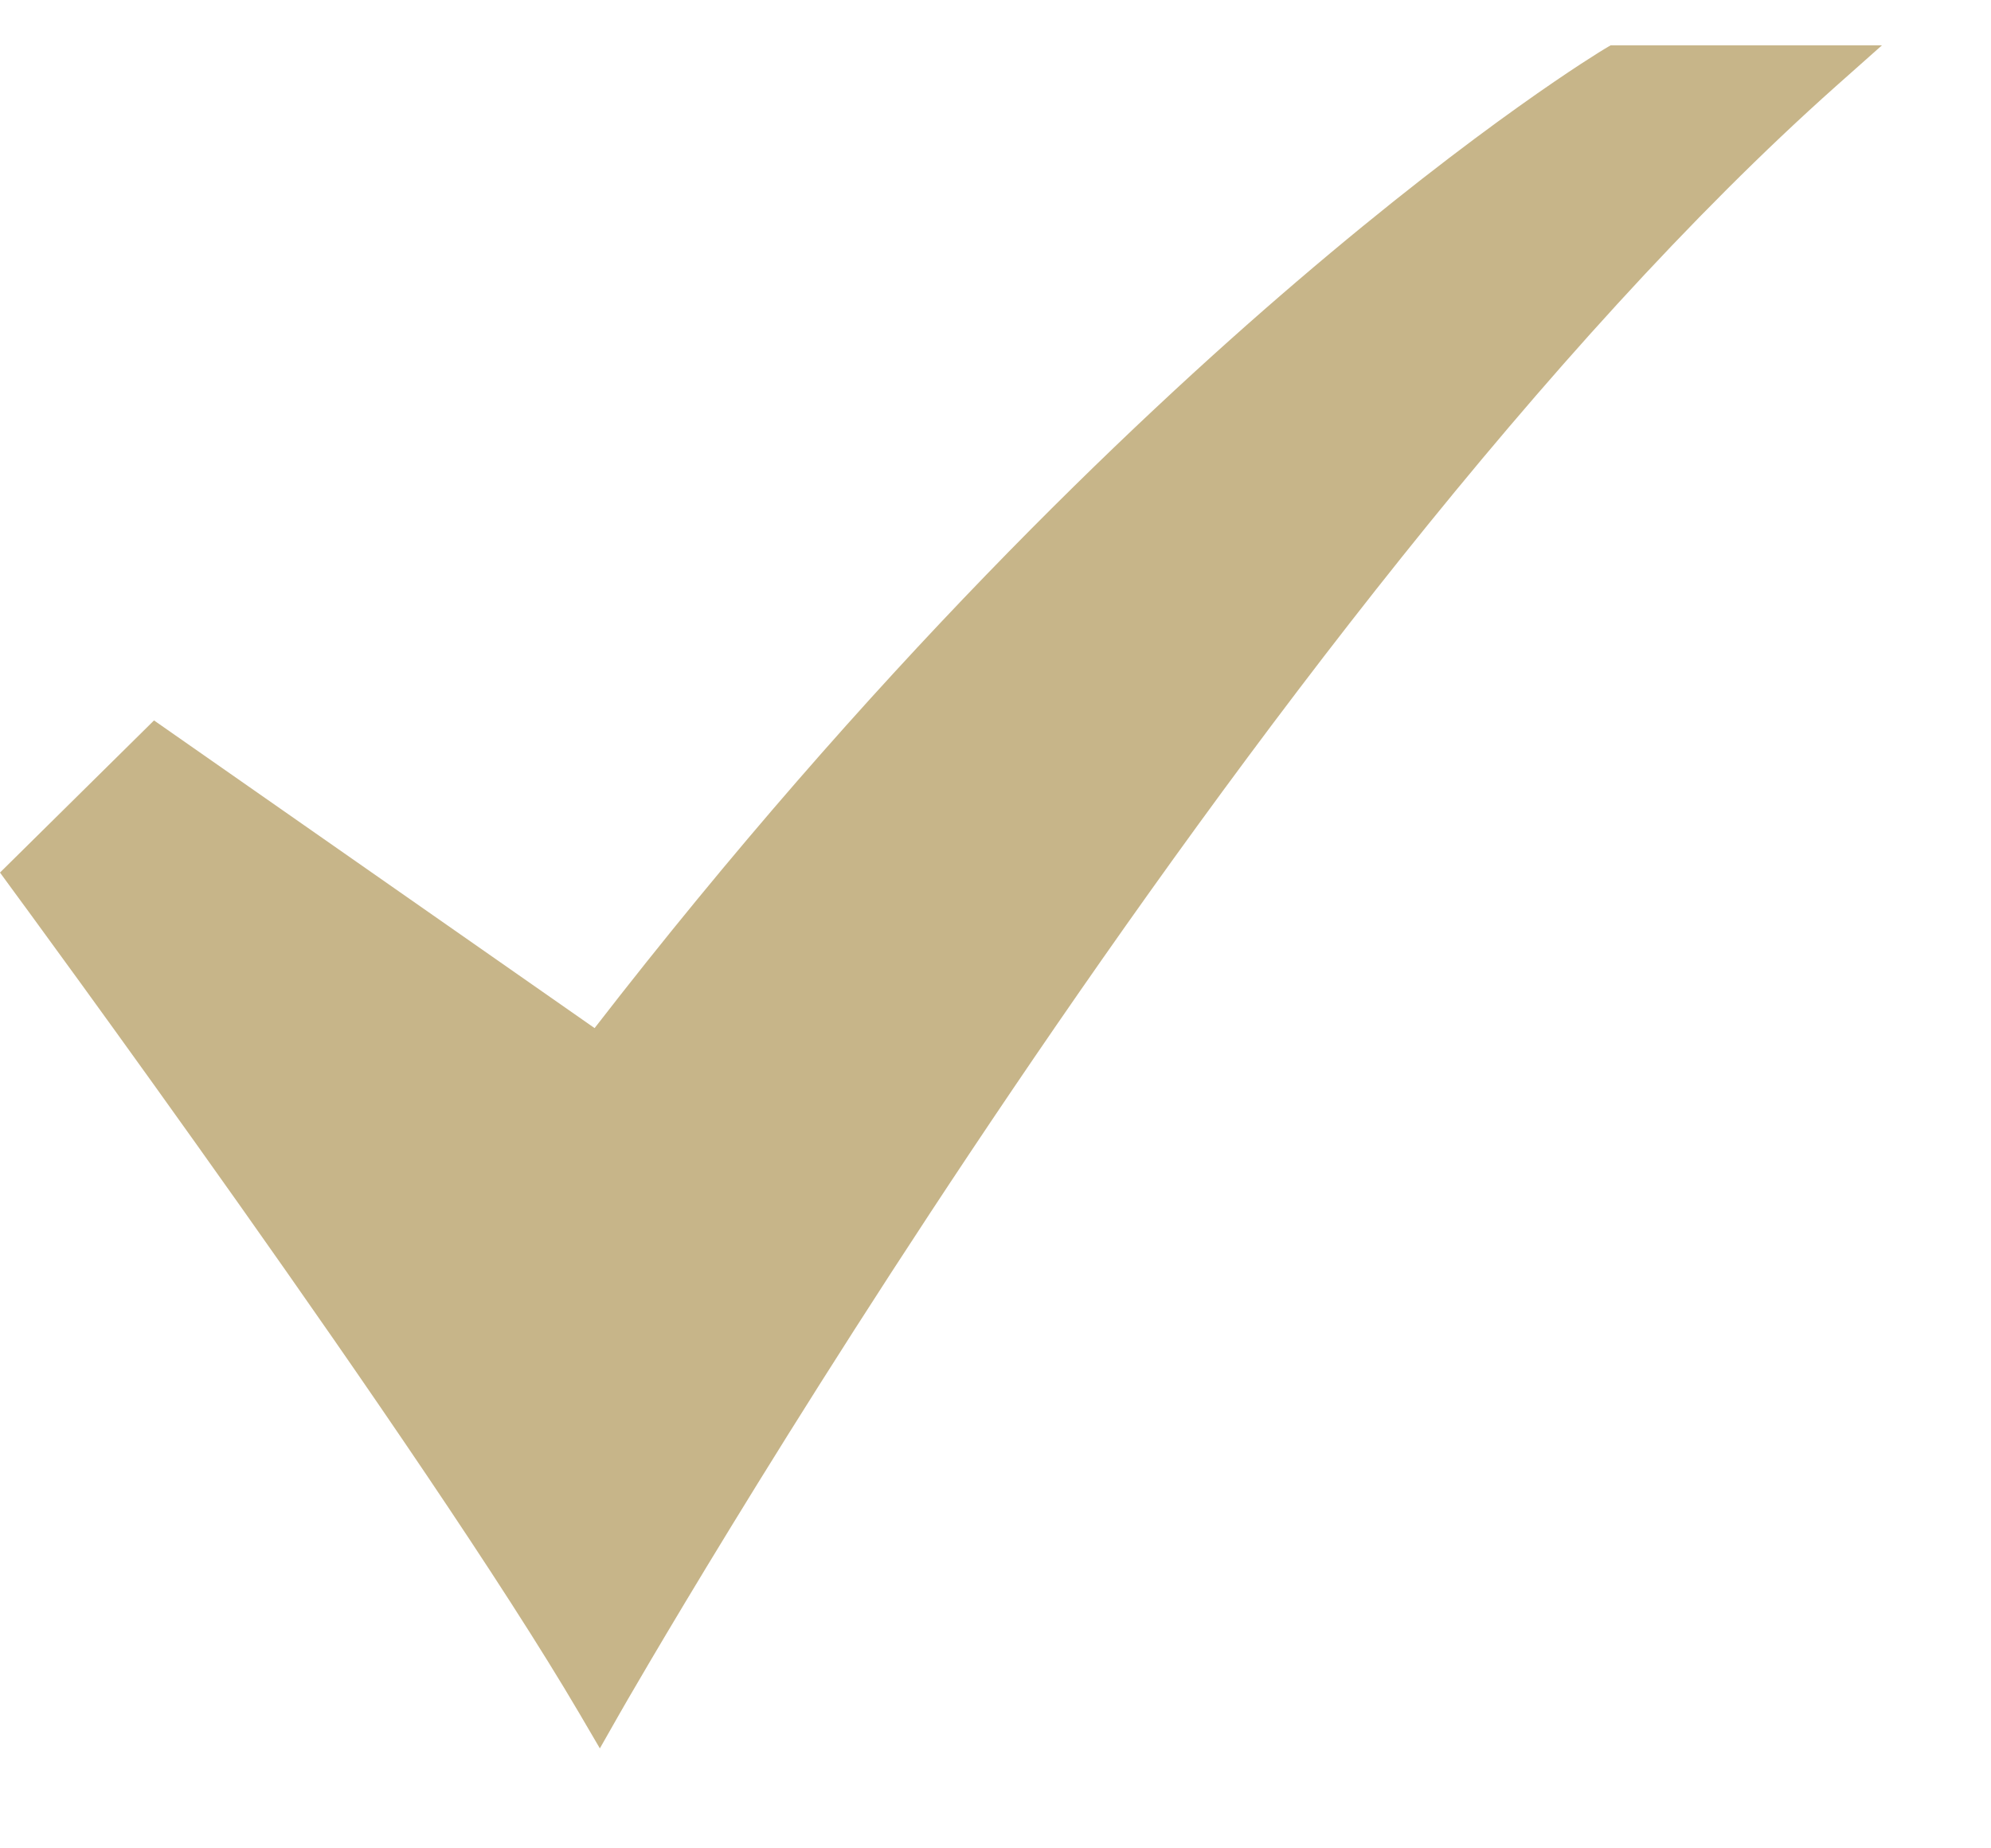 <svg width="14" height="13" viewBox="0 0 14 13" fill="none" xmlns="http://www.w3.org/2000/svg">
<path d="M4.218 12.297L4.074 12.051C2.992 10.207 0.113 6.291 0.084 6.252L0 6.137L1.083 5.067L4.181 7.231C6.123 4.721 7.933 2.994 9.116 1.982C10.423 0.863 11.251 0.363 11.286 0.342L11.325 0.319H13.233L12.91 0.606C8.83 4.24 4.403 11.971 4.359 12.049L4.218 12.297Z" fill="#C7B589"/>
</svg>
